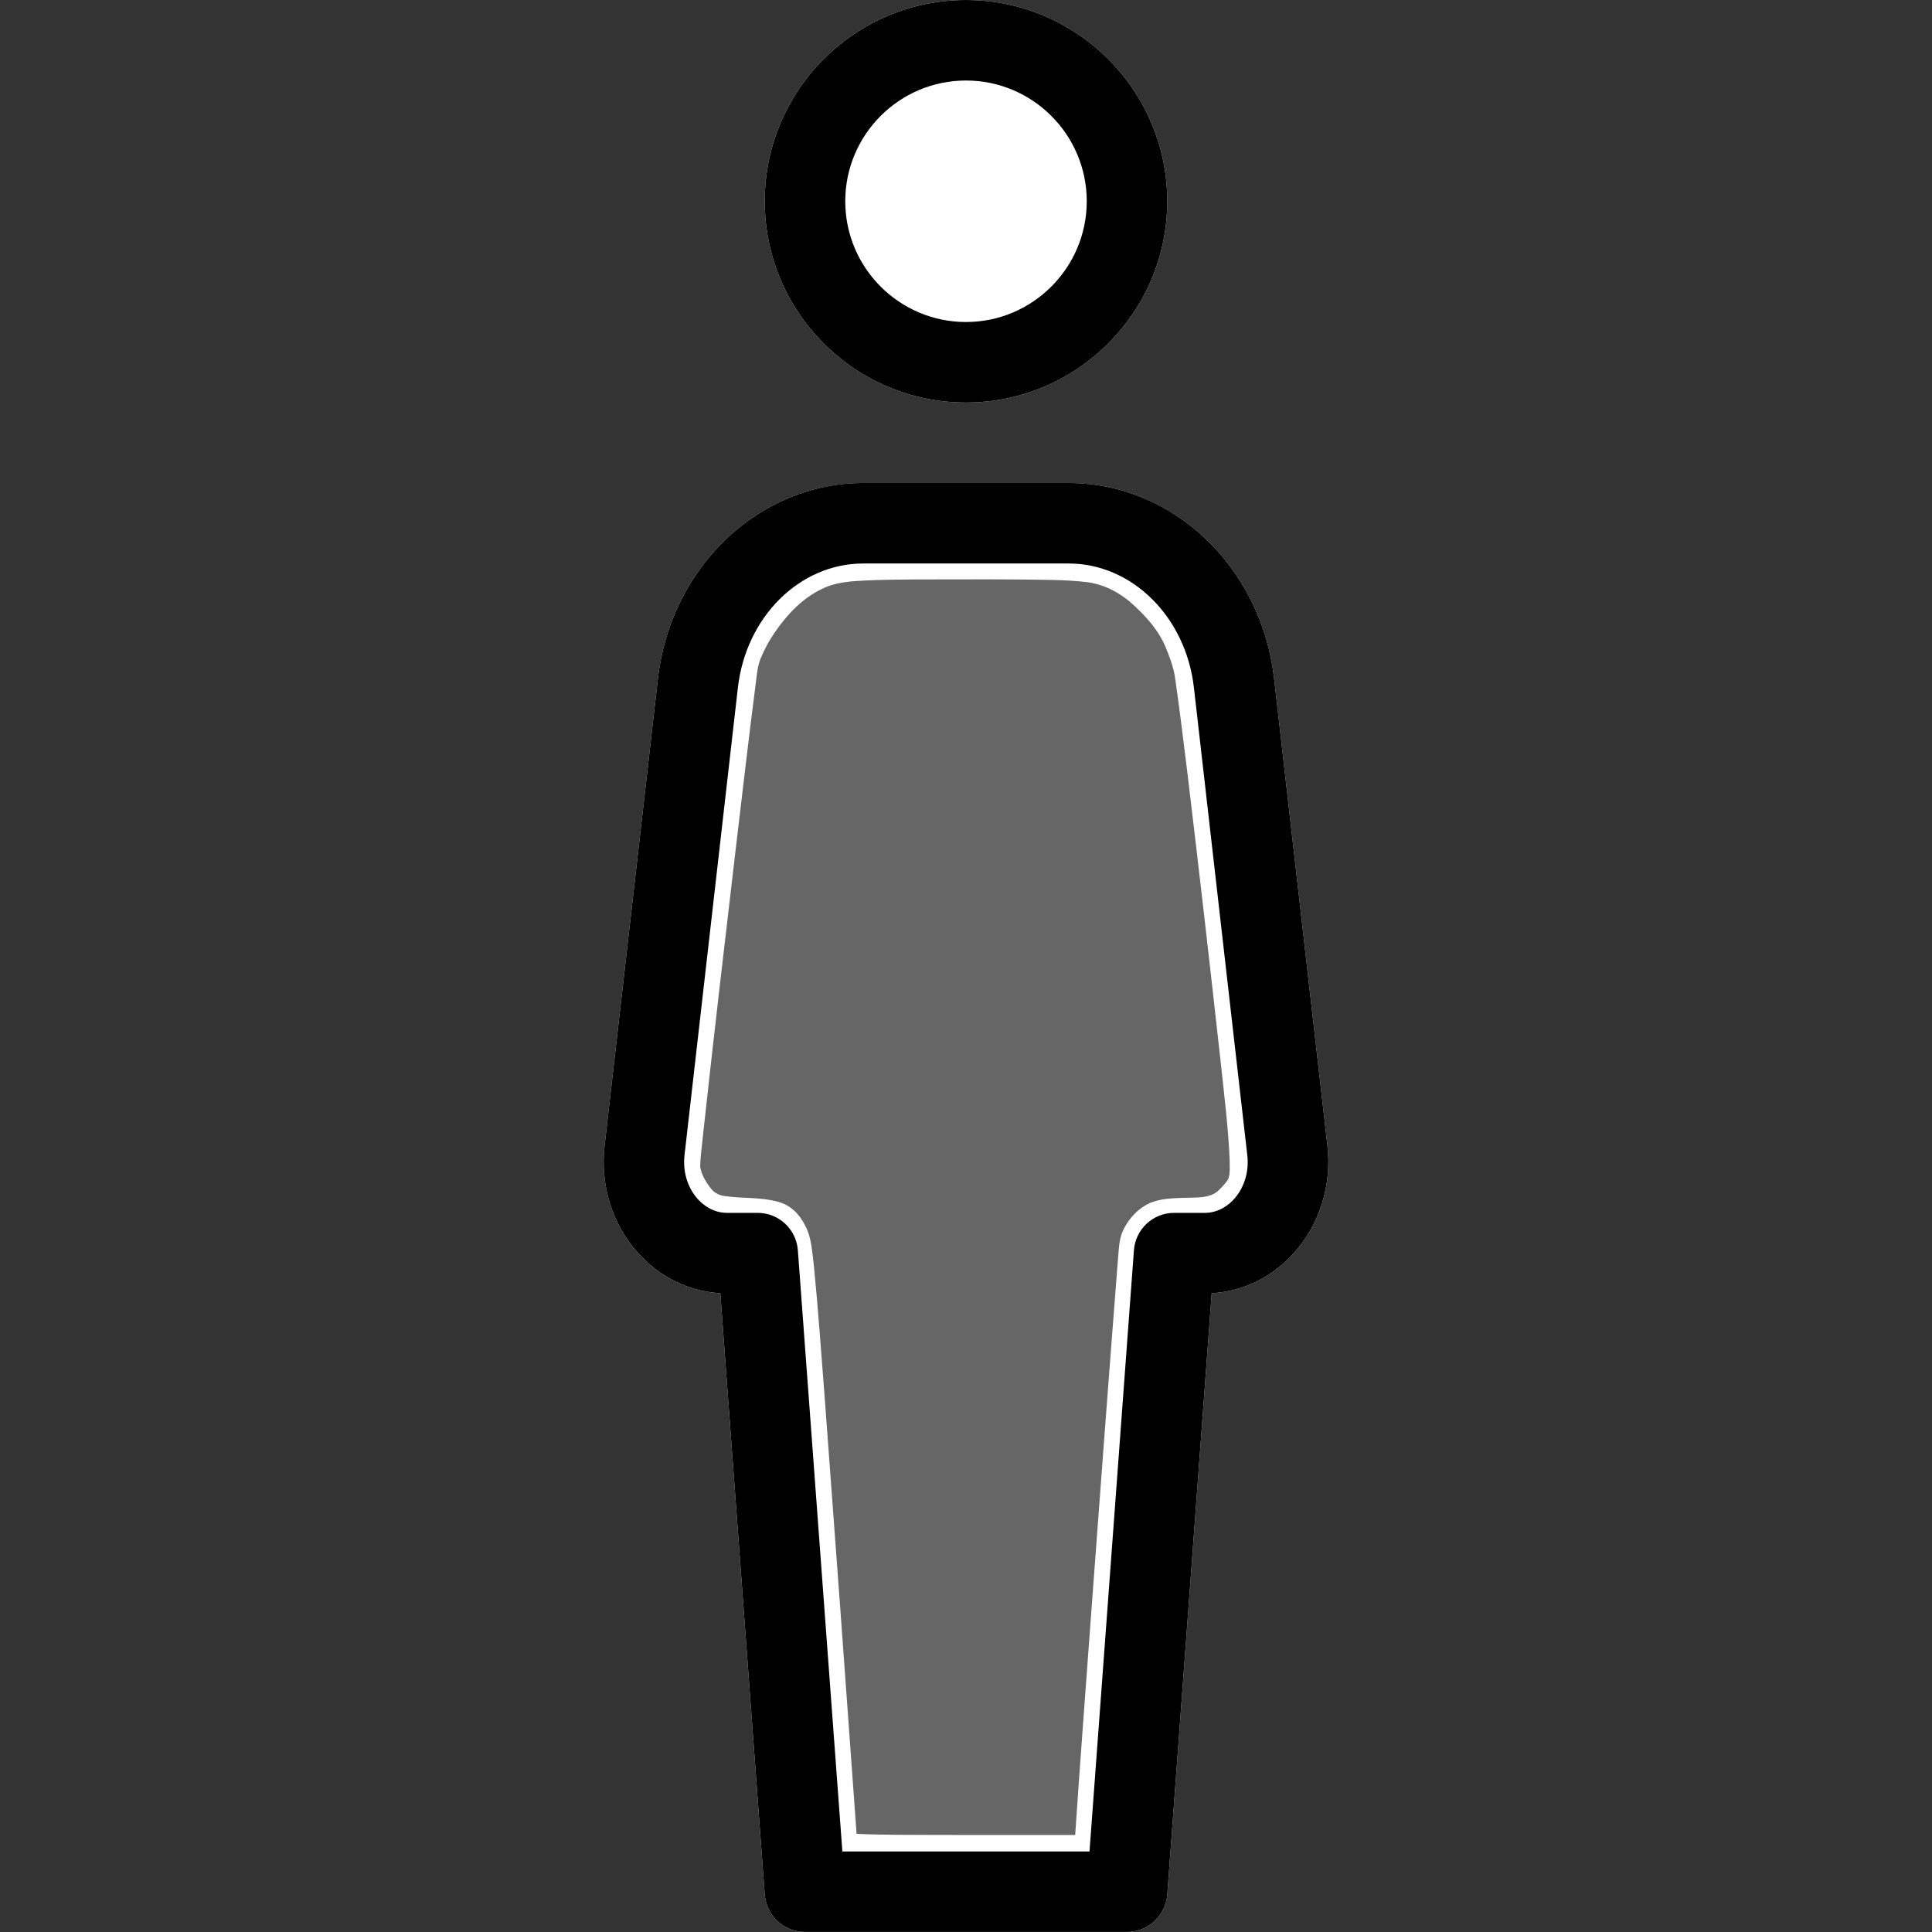 <?xml version="1.0" encoding="UTF-8"?>
<svg id="Layer_1" width="800px" height="800px" version="1.1" viewBox="0 0 512 512" xml:space="preserve" xmlns="http://www.w3.org/2000/svg">


<rect x="0" y="0" width="512" height="512" fill="#333333" stroke="none"/>


<path id="path2" d="m256 0.003c-29.44 0-53.332 23.937-53.332 53.334s23.892 53.334 53.332 53.334c29.419 0 53.332-23.936 53.332-53.332s-23.936-53.335-53.332-53.335zm-27.239 128c-27.648 0-51.051 22.293-54.4 51.819l-14.144 123.9c-1.173 10.368 2.026 20.672 8.768 28.224 5.803 6.507 13.525 10.305 21.909 10.774l11.776 159.4c0.448 5.568 5.056 9.876 10.668 9.876h85.332c5.589 0 10.22-4.308 10.668-9.876l11.775-159.4c8.363-0.469 16.108-4.246 21.91-10.774 6.72-7.574 9.919-17.856 8.768-28.224l-14.144-123.9c-3.37-29.547-26.752-51.819-54.421-51.819z" fill="#fff"/><path id="path1" d="m256 0.003c-29.44 0-53.332 23.937-53.332 53.334s23.892 53.334 53.332 53.334c29.419 0 53.332-23.936 53.332-53.332s-23.936-53.335-53.332-53.335zm0 21.334c17.643 0 32 14.357 32 32s-14.379 32-32 32c-17.643 0-32-14.357-32-32 0-17.642 14.336-32 32-32zm-27.239 106.66c-27.648 0-51.051 22.293-54.4 51.819l-14.144 123.9c-1.173 10.368 2.026 20.672 8.768 28.224 5.803 6.507 13.525 10.305 21.909 10.774l11.776 159.4c0.448 5.568 5.056 9.876 10.668 9.876h85.332c5.589 0 10.22-4.308 10.668-9.876l11.775-159.4c8.363-0.469 16.108-4.246 21.91-10.774 6.72-7.574 9.919-17.856 8.768-28.224l-14.144-123.9c-3.37-29.547-26.752-51.819-54.421-51.819zm-0.02 21.334h54.464c16.789 0 31.061 14.144 33.195 32.896l14.144 123.9c0.51 4.33-0.77 8.554-3.479 11.605-1.216 1.365-3.882 3.691-7.808 3.691h-8.107c-5.589 0-10.219 4.308-10.645 9.876l-11.776 159.36h-65.492l-11.798-159.36c-0.427-5.568-5.056-9.876-10.645-9.876h-8.106c-3.904 0-6.572-2.325-7.809-3.691-2.709-3.051-3.967-7.275-3.476-11.605l14.144-123.9c2.133-18.752 16.405-32.896 33.195-32.896z"/><path id="path4" d="m254.13 153.54c-8.113 0.039-16.231-0.066-24.339 0.275-3.964 0.199-8.072 0.367-11.706 2.141-4.11 1.863-7.536 4.942-10.358 8.418-2.382 2.946-4.407 6.043-5.892 9.55-0.876 1.839-1.175 3.86-1.384 5.864-1.884 14.555-3.57 29.152-5.306 43.737-3.034 25.843-6.063 51.687-8.867 77.555-0.245 2.681-0.661 5.358-0.737 8.049 0.339 2.21 1.567 4.184 2.916 5.922 0.981 1.171 2.427 1.87 3.948 1.953 4.571 0.651 9.247 0.216 13.754 1.474 3.203 0.791 5.736 3.287 7.155 6.195 1.797 3.245 1.877 7.038 2.362 10.626 1.138 11.468 1.926 22.971 2.834 34.458 2.889 38.738 5.716 77.481 8.495 116.23 7.044 0.335 14.1 0.24 21.15 0.294 12.26 0.028 24.52 0.012 36.78 0.015 1.274-18.996 2.725-37.98 4.109-56.968 2.385-32.16 4.781-64.342 7.292-96.471 0.21-2.306 0.283-4.689 1.317-6.812 1.503-3.272 4.213-6.052 7.557-7.431 3.357-1.214 6.991-1.102 10.508-1.216 2.513-0.054 5.384-0.102 7.283-2.003 0.916-0.88 1.807-1.835 2.494-2.898 0.595-1.654 0.351-3.458 0.375-5.181-0.351-8.219-1.367-16.433-2.244-24.668-2.855-25.833-5.806-51.655-8.909-77.459-1.067-8.615-2.104-17.273-3.359-25.877-0.466-2.835-1.514-5.532-2.604-8.176-1.794-4.06-4.773-7.477-7.998-10.472-3.572-3.397-8.128-5.934-13.088-6.435-5.567-0.638-11.184-0.543-16.778-0.651-5.586-0.054-11.172-0.04-16.758-0.036z" fill="#666"/></svg>
